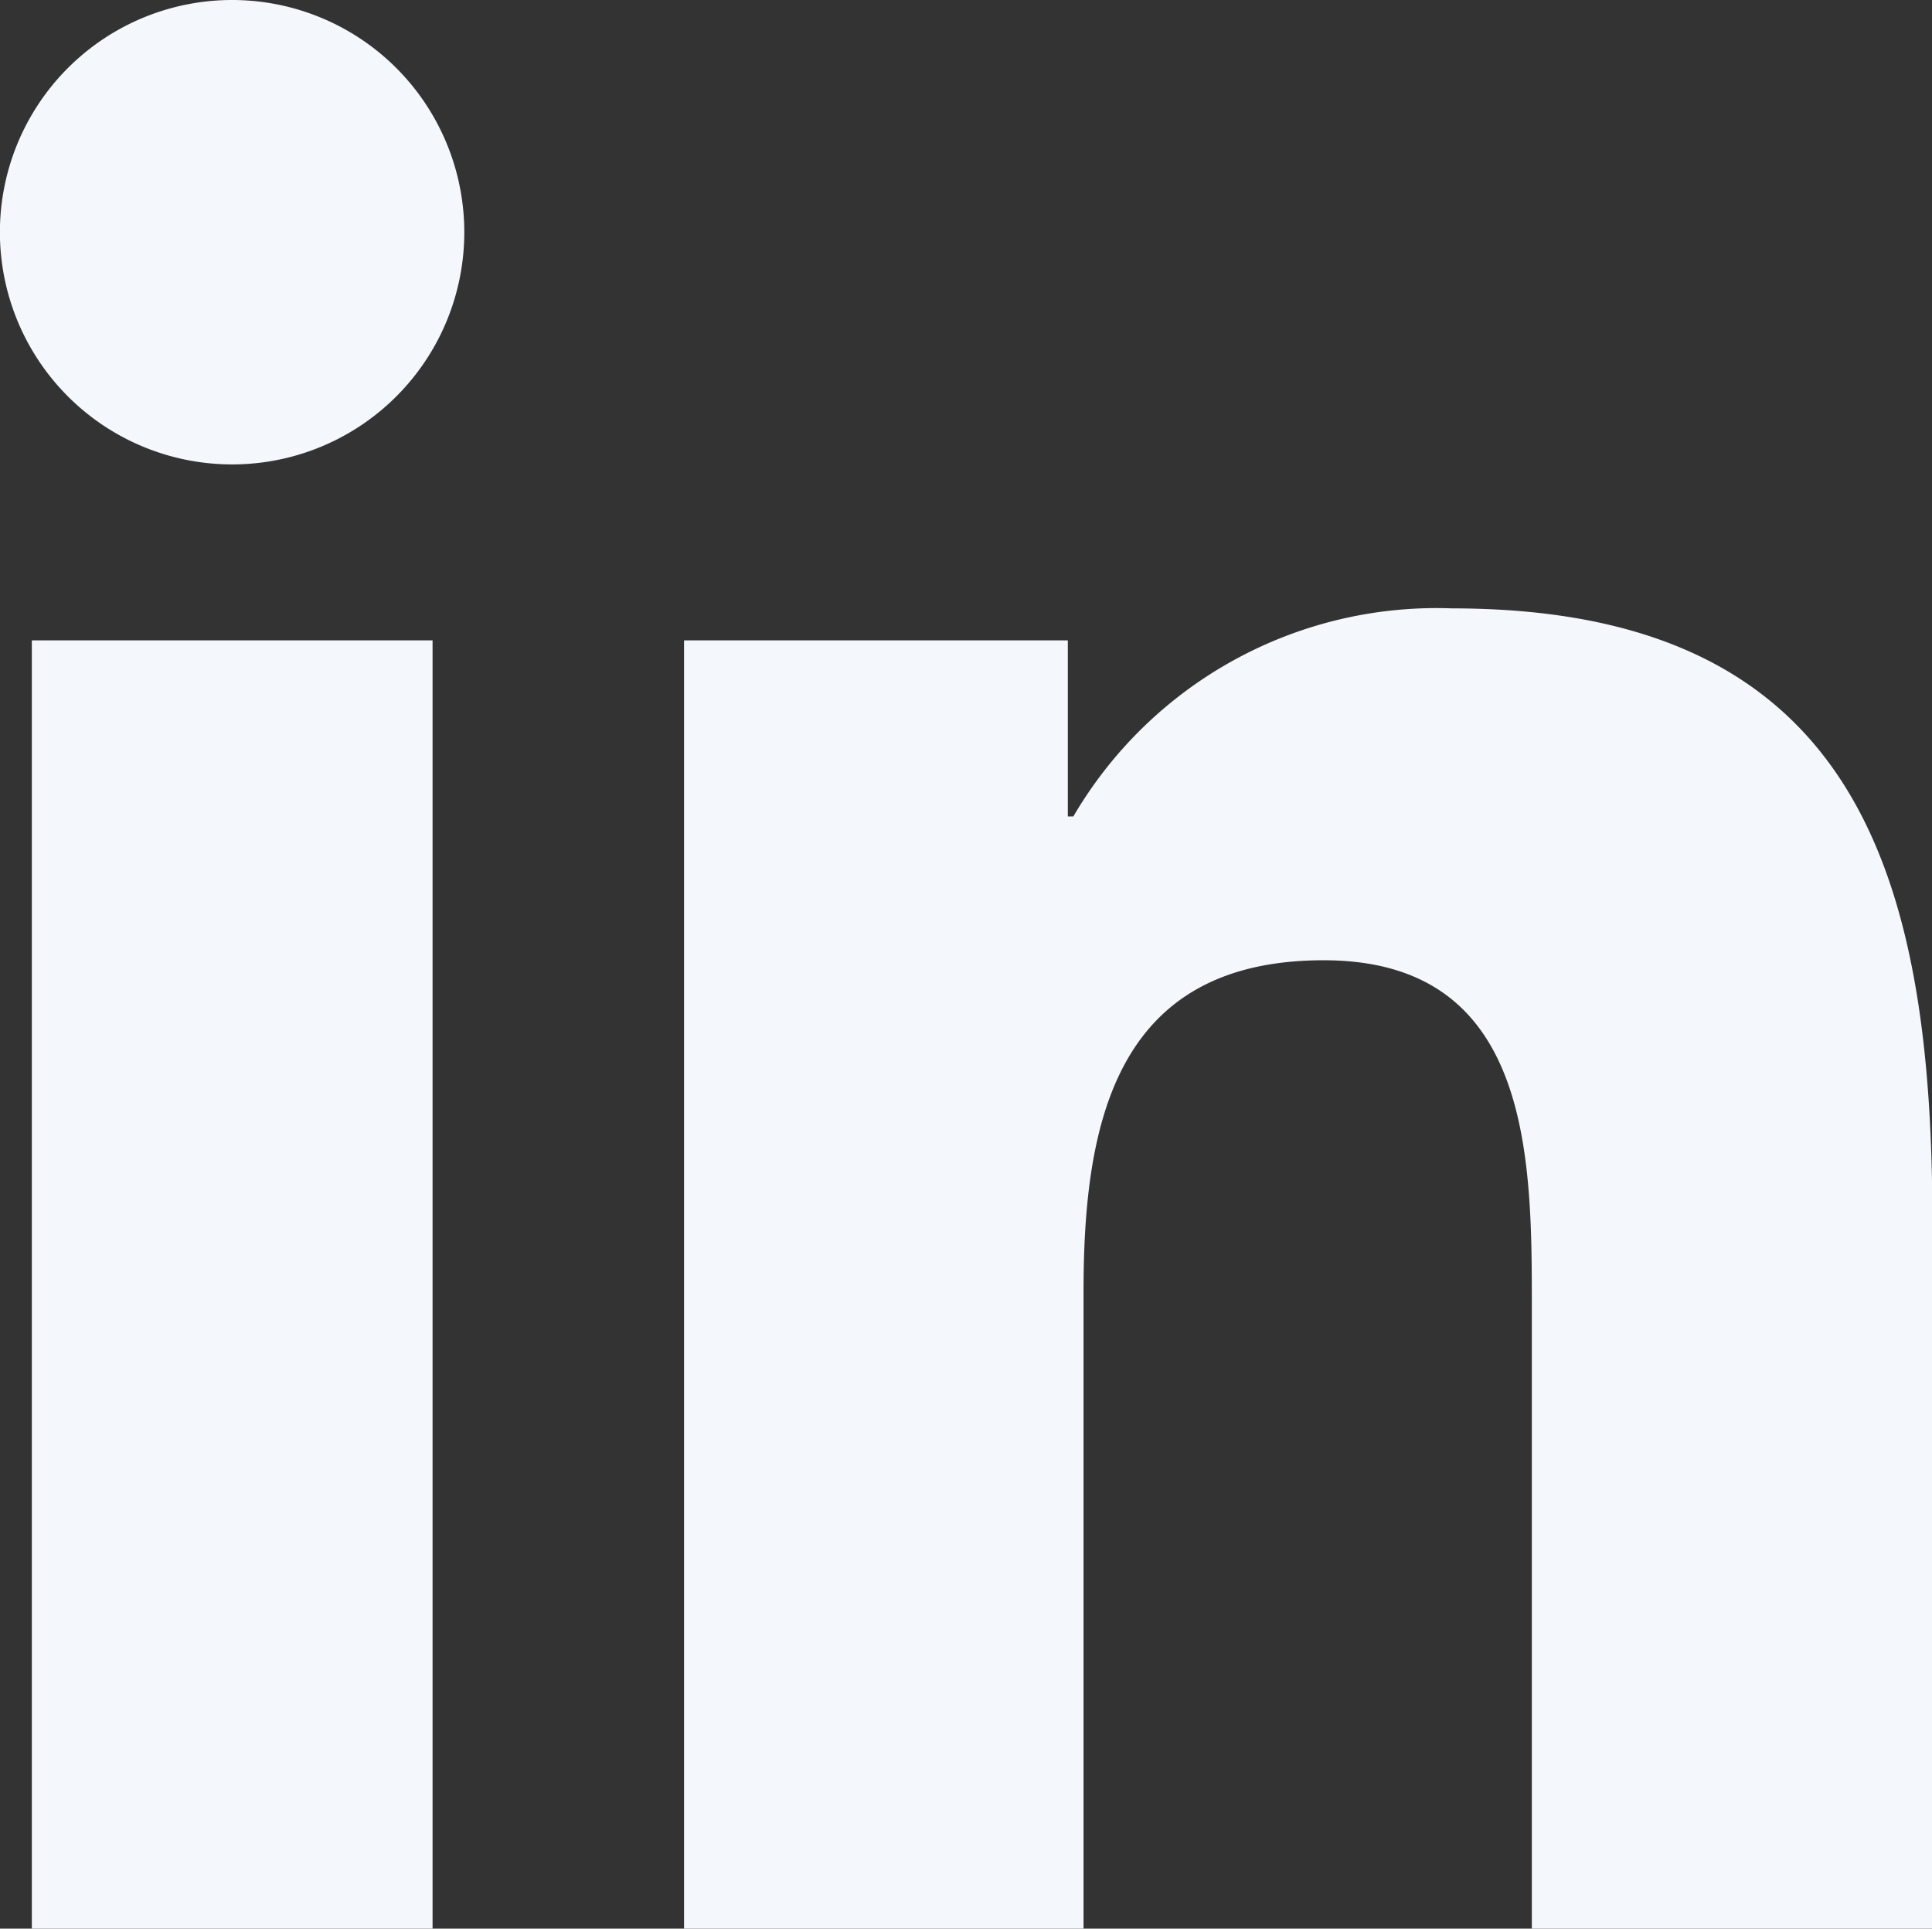 <svg xmlns="http://www.w3.org/2000/svg" width="20.036" height="20" viewBox="0 0 20.036 20"><rect x="0" y="0" width="20.036" height="20" fill="#333333" stroke="none"/><defs><style>.a{fill:#f4f7fc;}</style></defs><path class="a" d="M1001.992,4162h-4.156v-13.359h4.156Zm-2.077-15.184a2.408,2.408,0,1,1,2.406-2.408A2.407,2.407,0,0,1,999.915,4146.816ZM1017.542,4162h-4.15v-6.5c0-1.549-.028-3.542-2.159-3.542-2.16,0-2.49,1.689-2.49,3.432V4162H1004.6v-13.359h3.98v1.826h.057a4.364,4.364,0,0,1,3.929-2.158c4.2,0,4.98,2.766,4.98,6.364Z" transform="translate(-997.506 -4142)"/></svg>